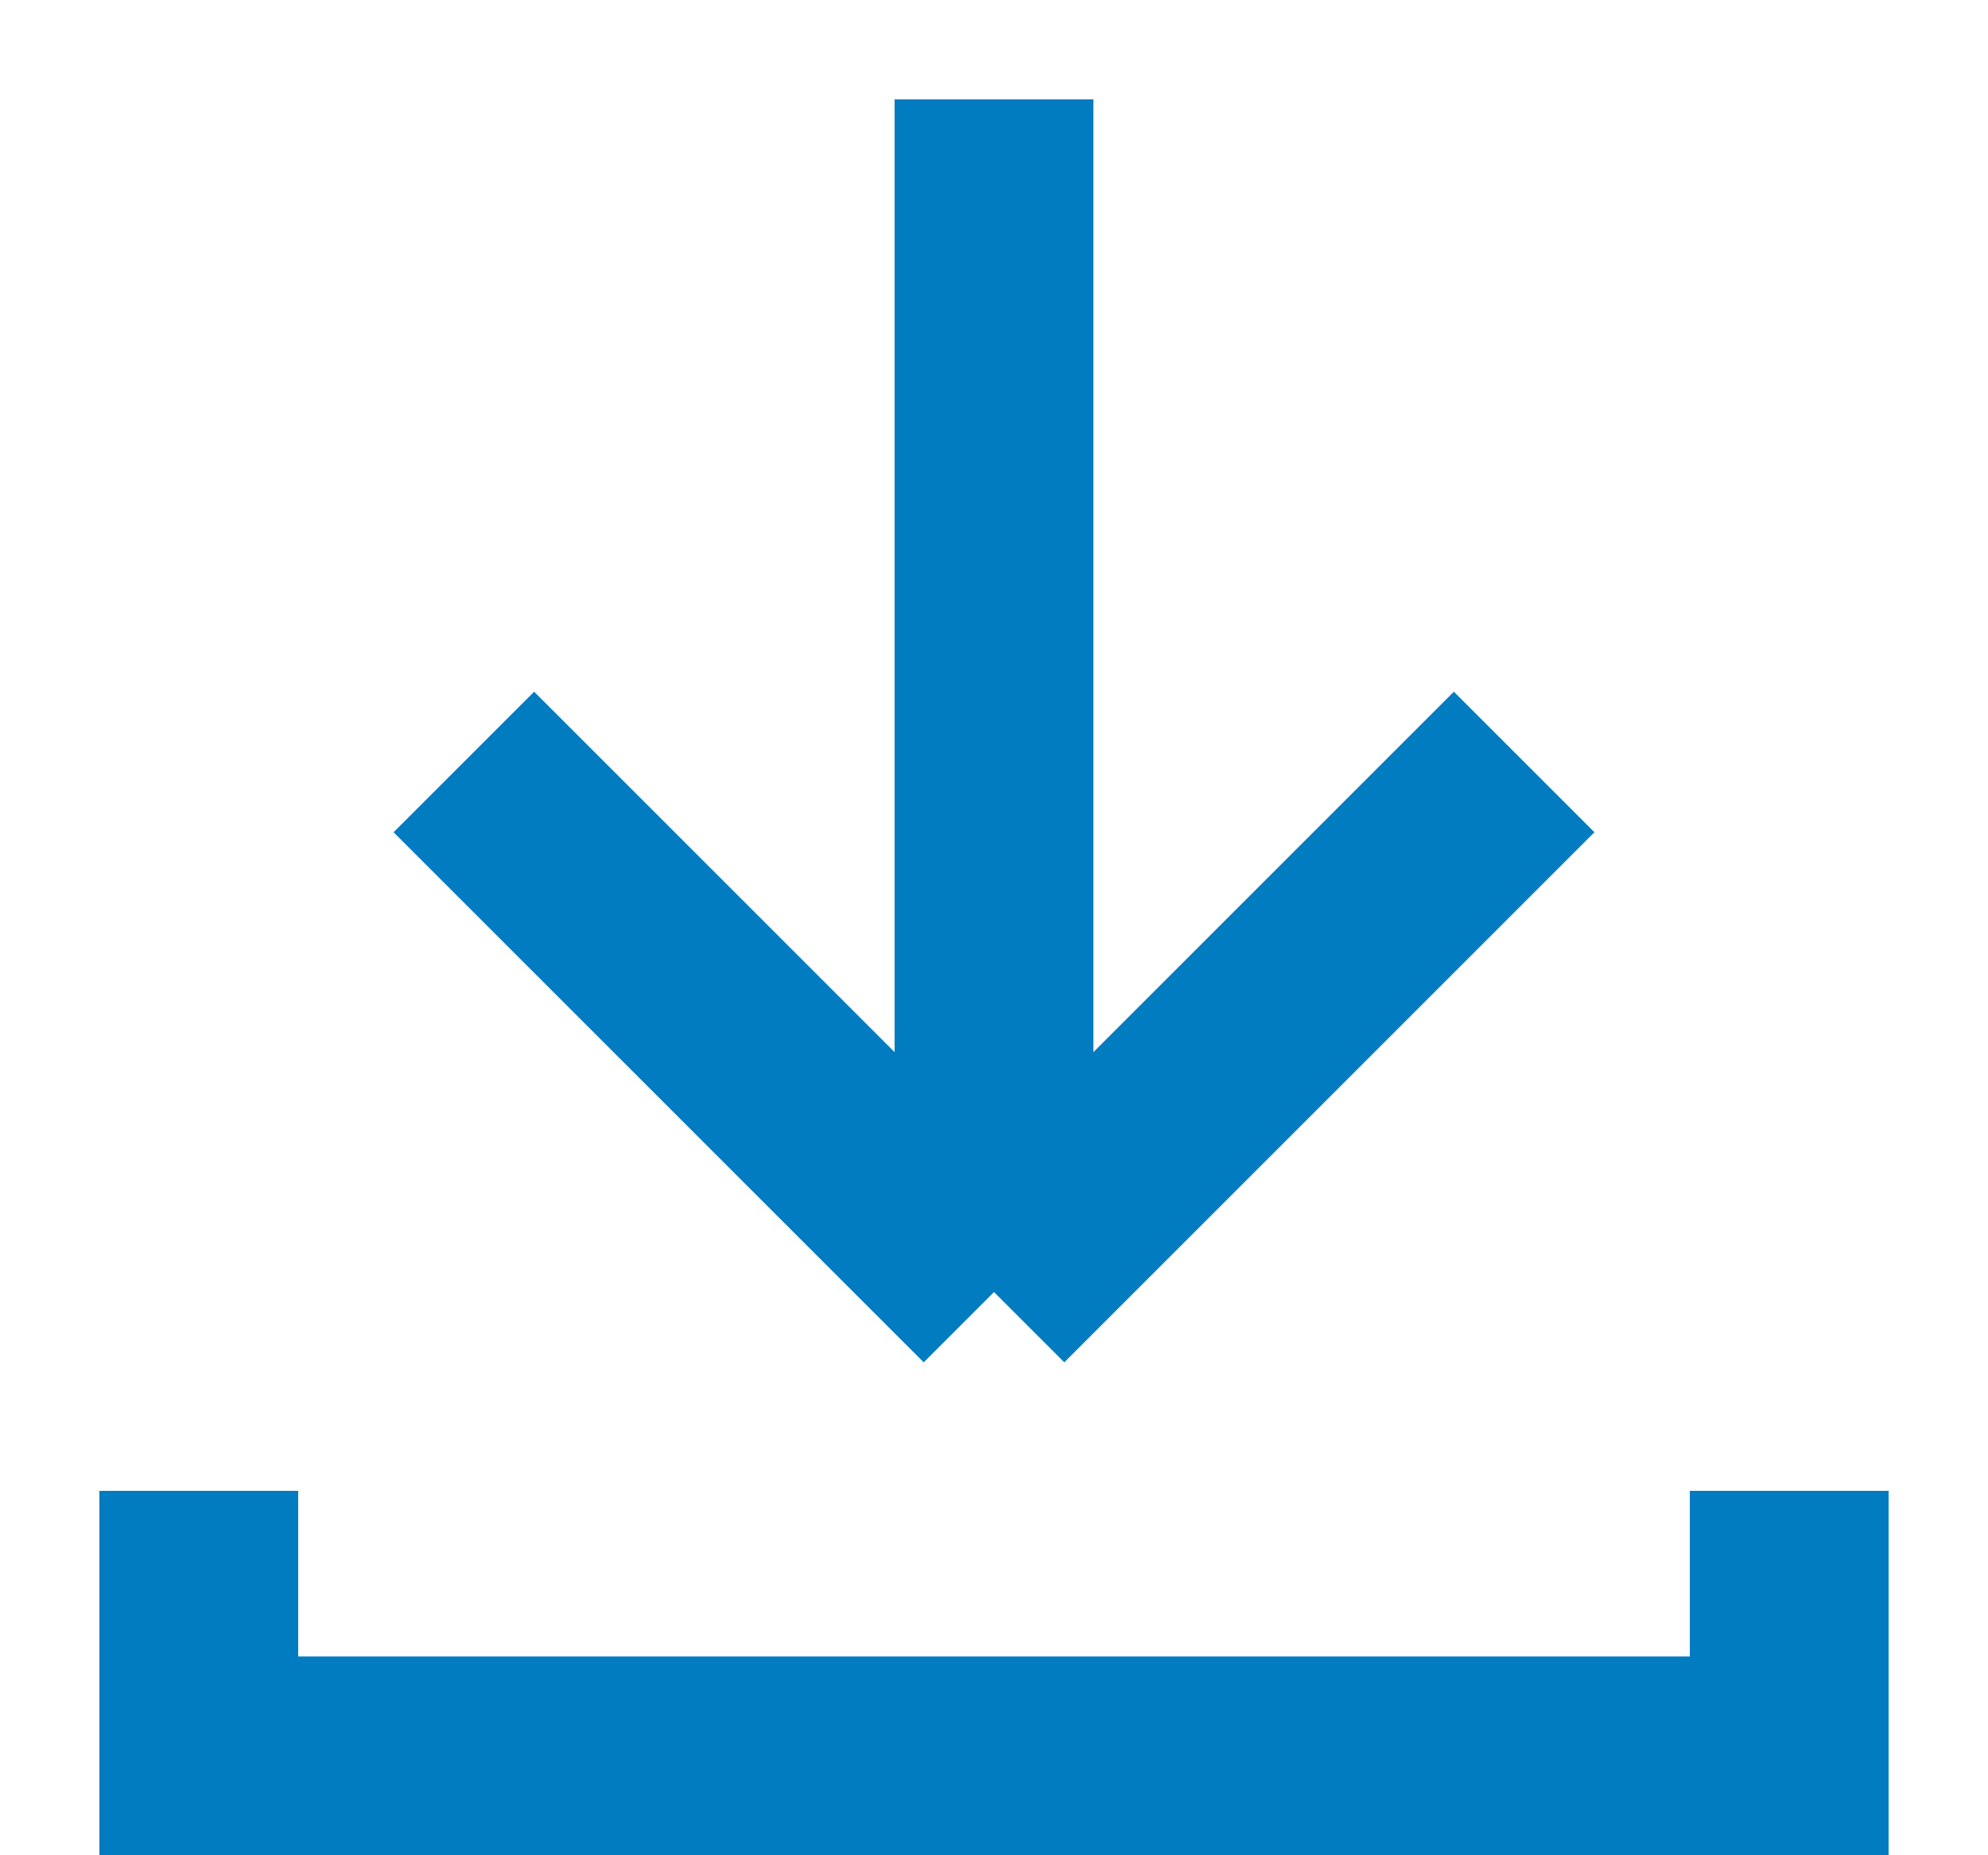 <svg width="15" height="14" viewBox="0 0 15 14" fill="none" xmlns="http://www.w3.org/2000/svg">
<path d="M7.5 0.75V9.75M7.5 9.75L3.5 5.75M7.5 9.75L11.5 5.75" stroke="#017CC1" stroke-width="1.5" stroke-linejoin="round"/>
<path d="M1.5 11.25V13.25H13.5V11.25" stroke="#017CC1" stroke-width="1.5"/>
</svg>
